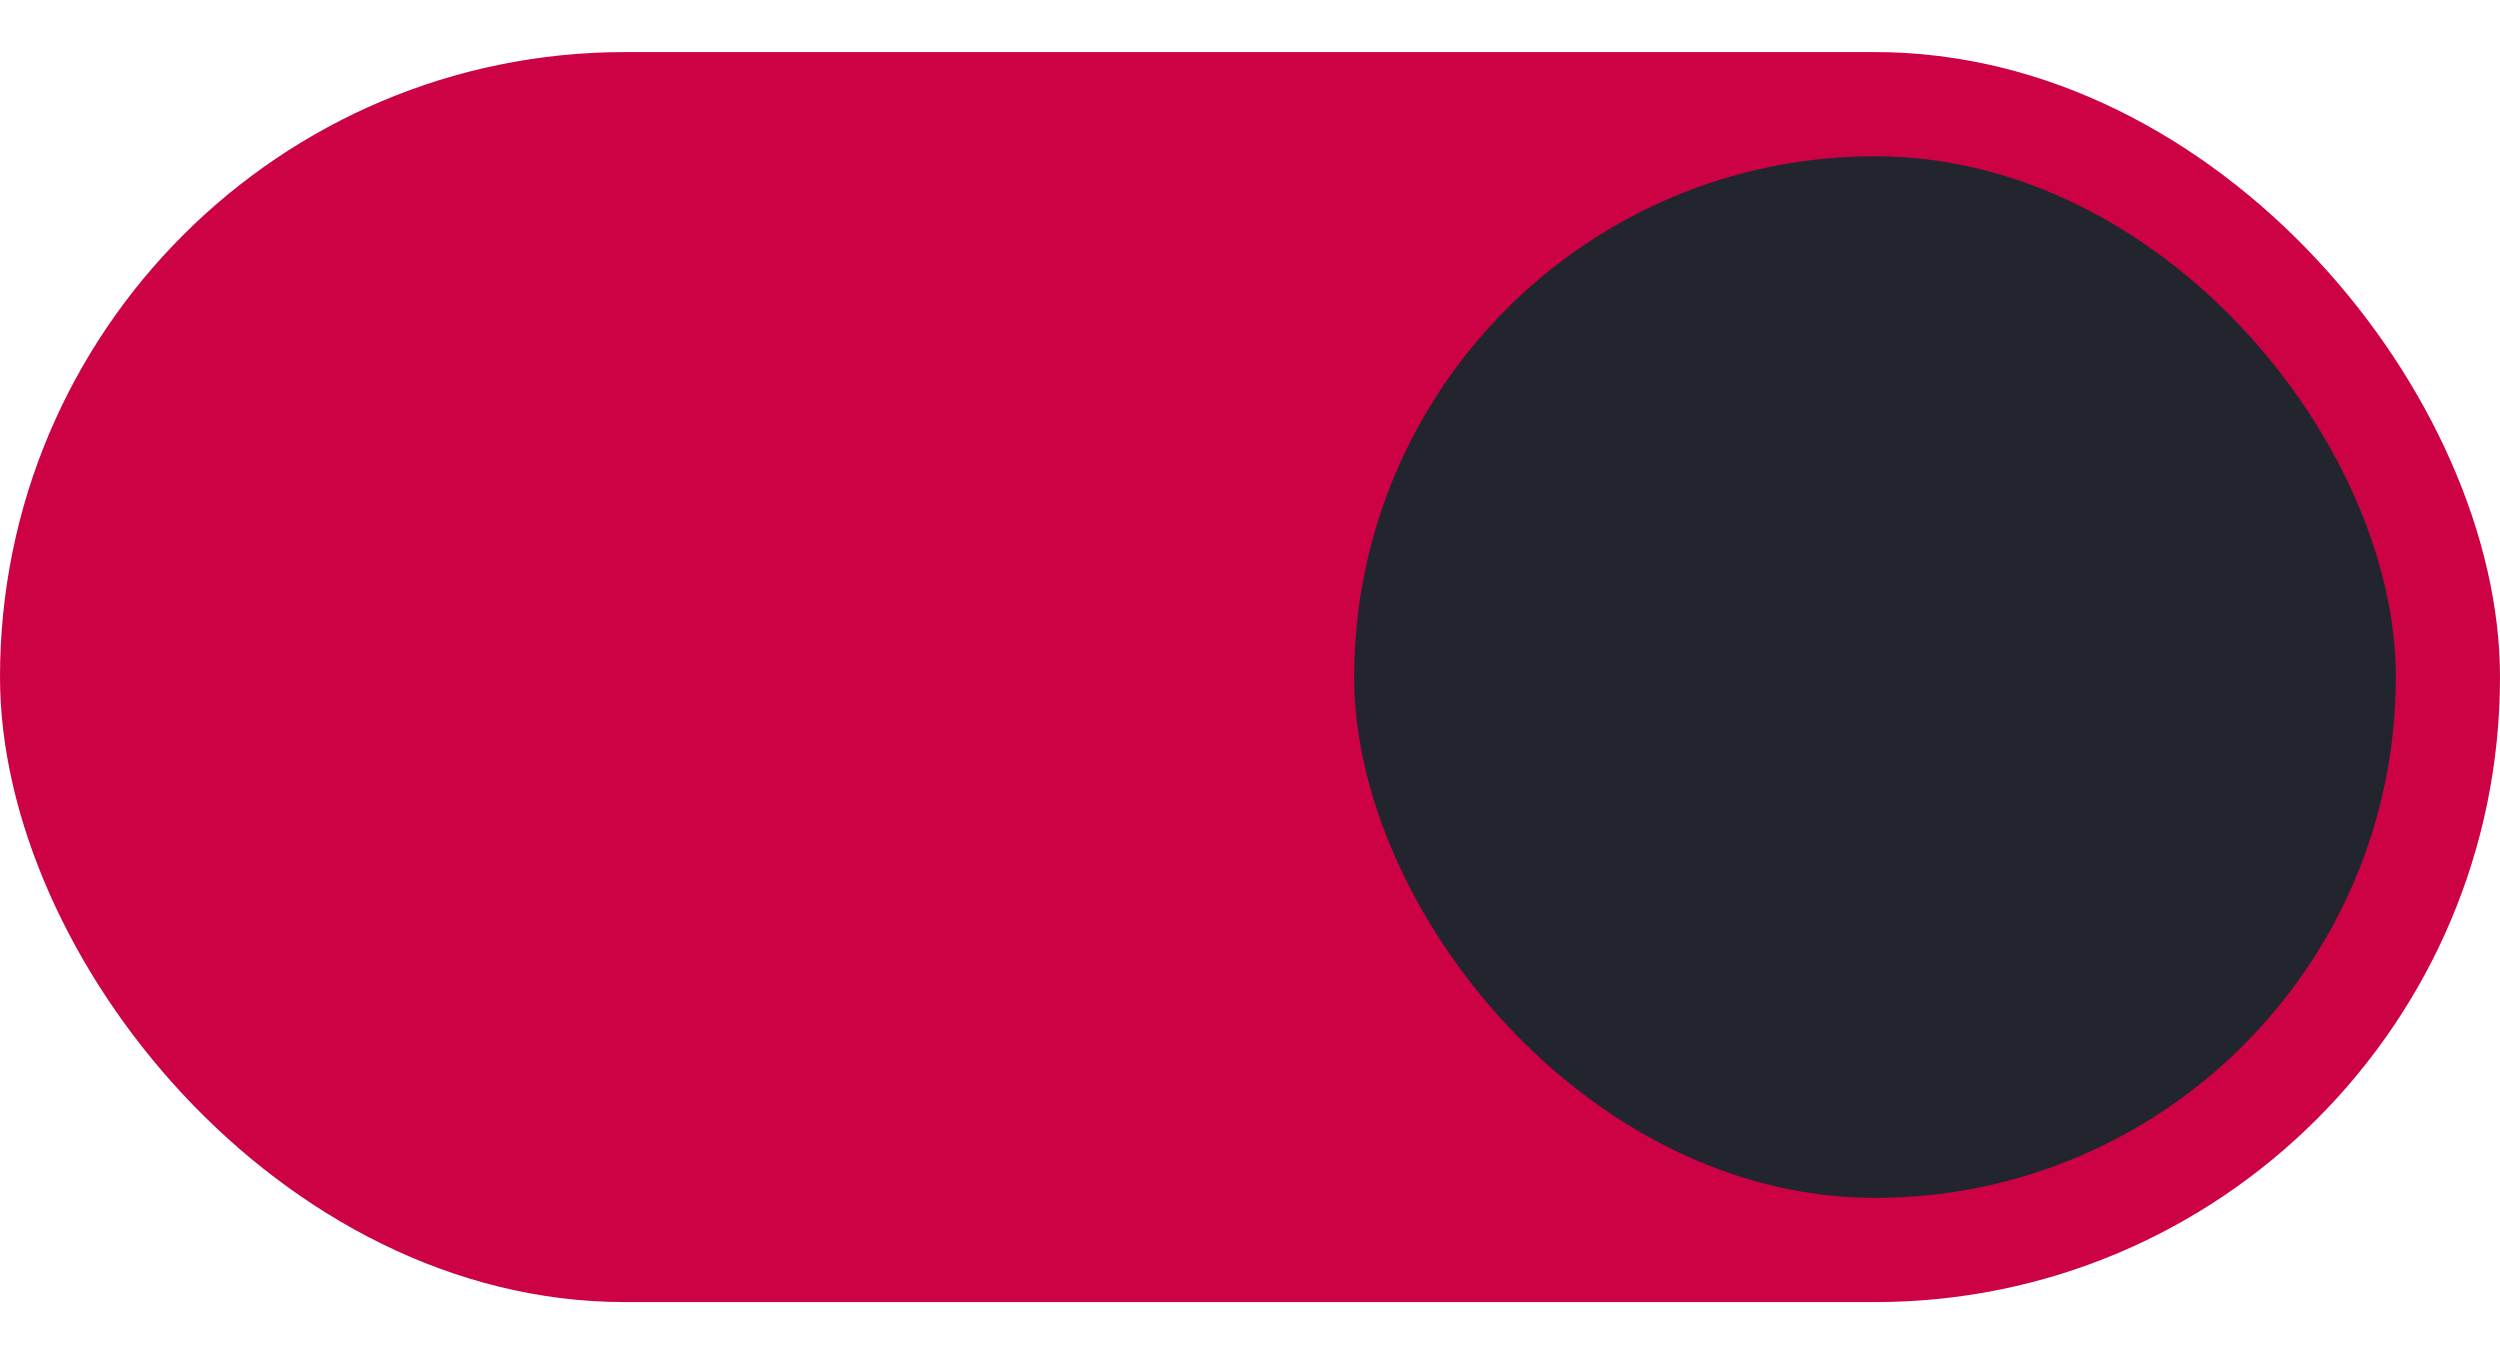 <svg version="1.1" viewBox="0 0 48 26" xmlns="http://www.w3.org/2000/svg"><g transform="translate(48 -291.18)"><rect x="-48" y="292.18" width="48" height="24" rx="12" ry="12" fill="#3081e3" style="fill:#cd0245"/><rect x="-22" y="294.18" width="20" height="20" rx="10" ry="10" fill="#f8f7f7" style="fill:#23252e"/></g></svg>
